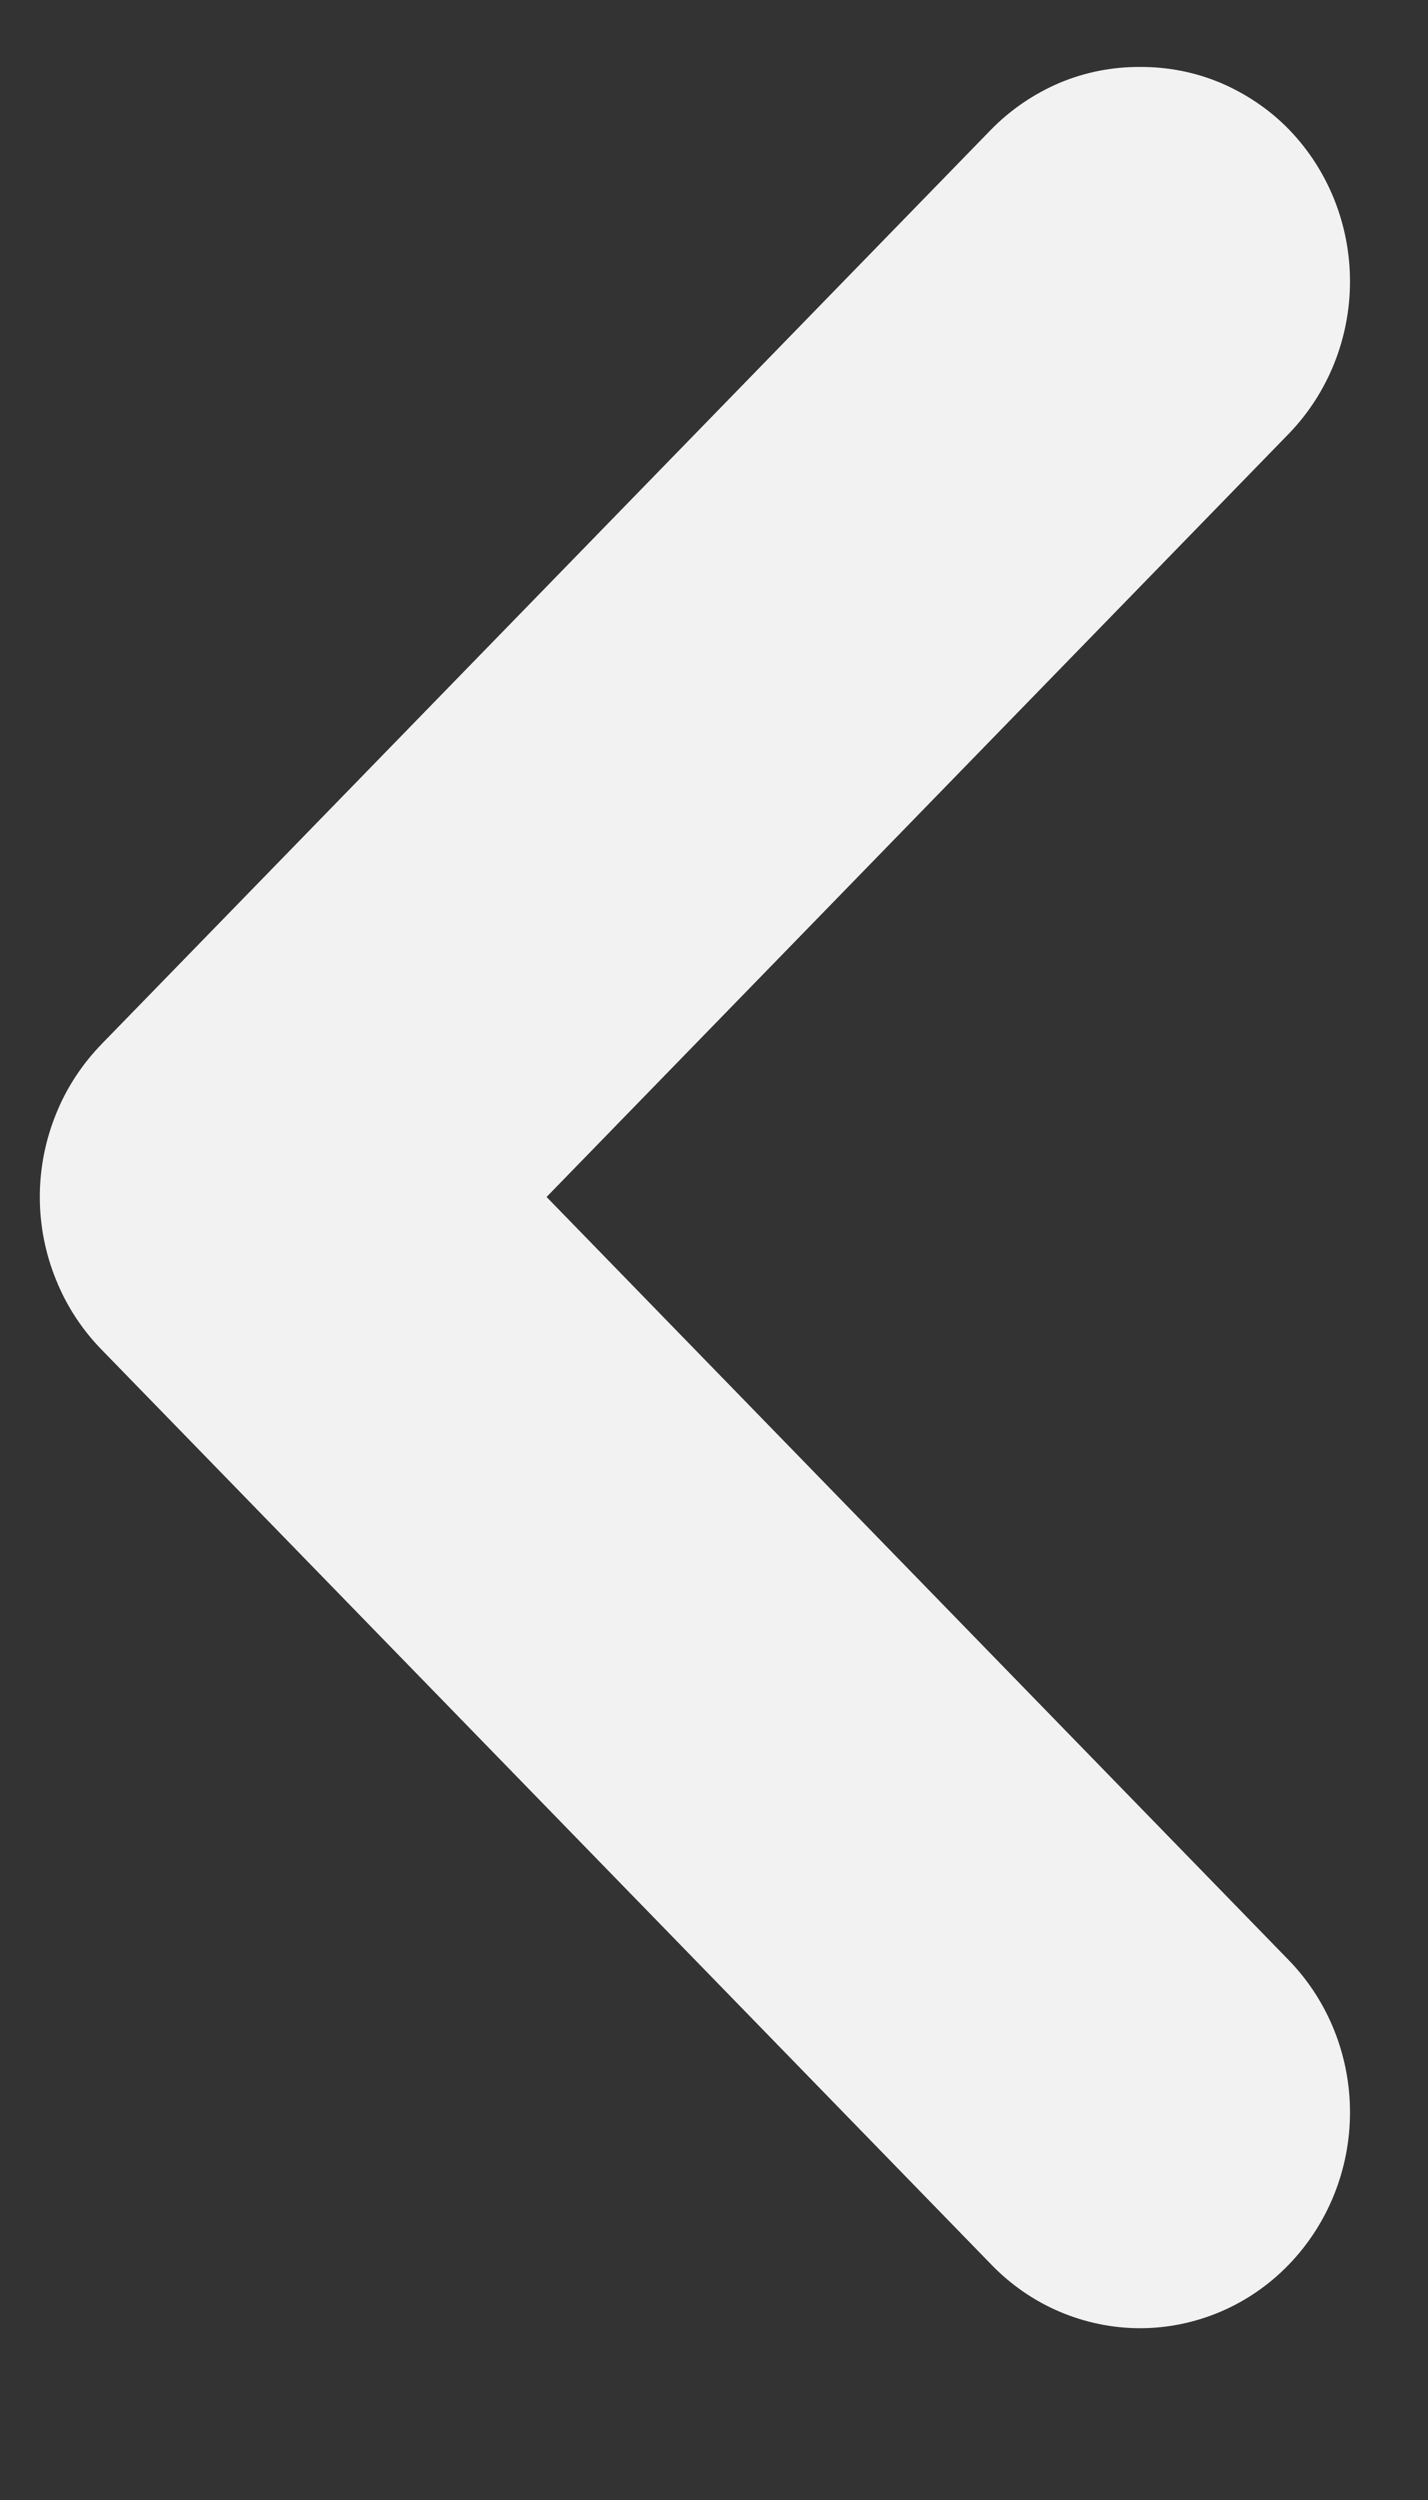 <svg width="8" height="14" viewBox="0 0 8 14" fill="none" xmlns="http://www.w3.org/2000/svg">
<rect x="0" y="0" width="8" height="14" fill="#333333" stroke="none"/>
<path d="M0.571 7.56L5.553 12.681C5.662 12.794 5.792 12.884 5.935 12.945C6.078 13.006 6.232 13.038 6.387 13.038C6.542 13.038 6.696 13.006 6.839 12.945C6.982 12.884 7.112 12.794 7.221 12.681C7.44 12.454 7.563 12.148 7.563 11.829C7.563 11.51 7.44 11.204 7.221 10.978L3.062 6.703L7.221 2.428C7.44 2.201 7.563 1.895 7.563 1.576C7.563 1.257 7.44 0.951 7.221 0.725C7.112 0.613 6.981 0.525 6.838 0.464C6.695 0.404 6.542 0.374 6.387 0.375C6.232 0.374 6.079 0.404 5.936 0.464C5.793 0.525 5.663 0.613 5.553 0.725L0.571 5.845C0.461 5.958 0.373 6.091 0.314 6.238C0.254 6.386 0.223 6.543 0.223 6.703C0.223 6.862 0.254 7.02 0.314 7.167C0.373 7.314 0.461 7.448 0.571 7.56Z" fill="#F2F2F2"/>
</svg>
